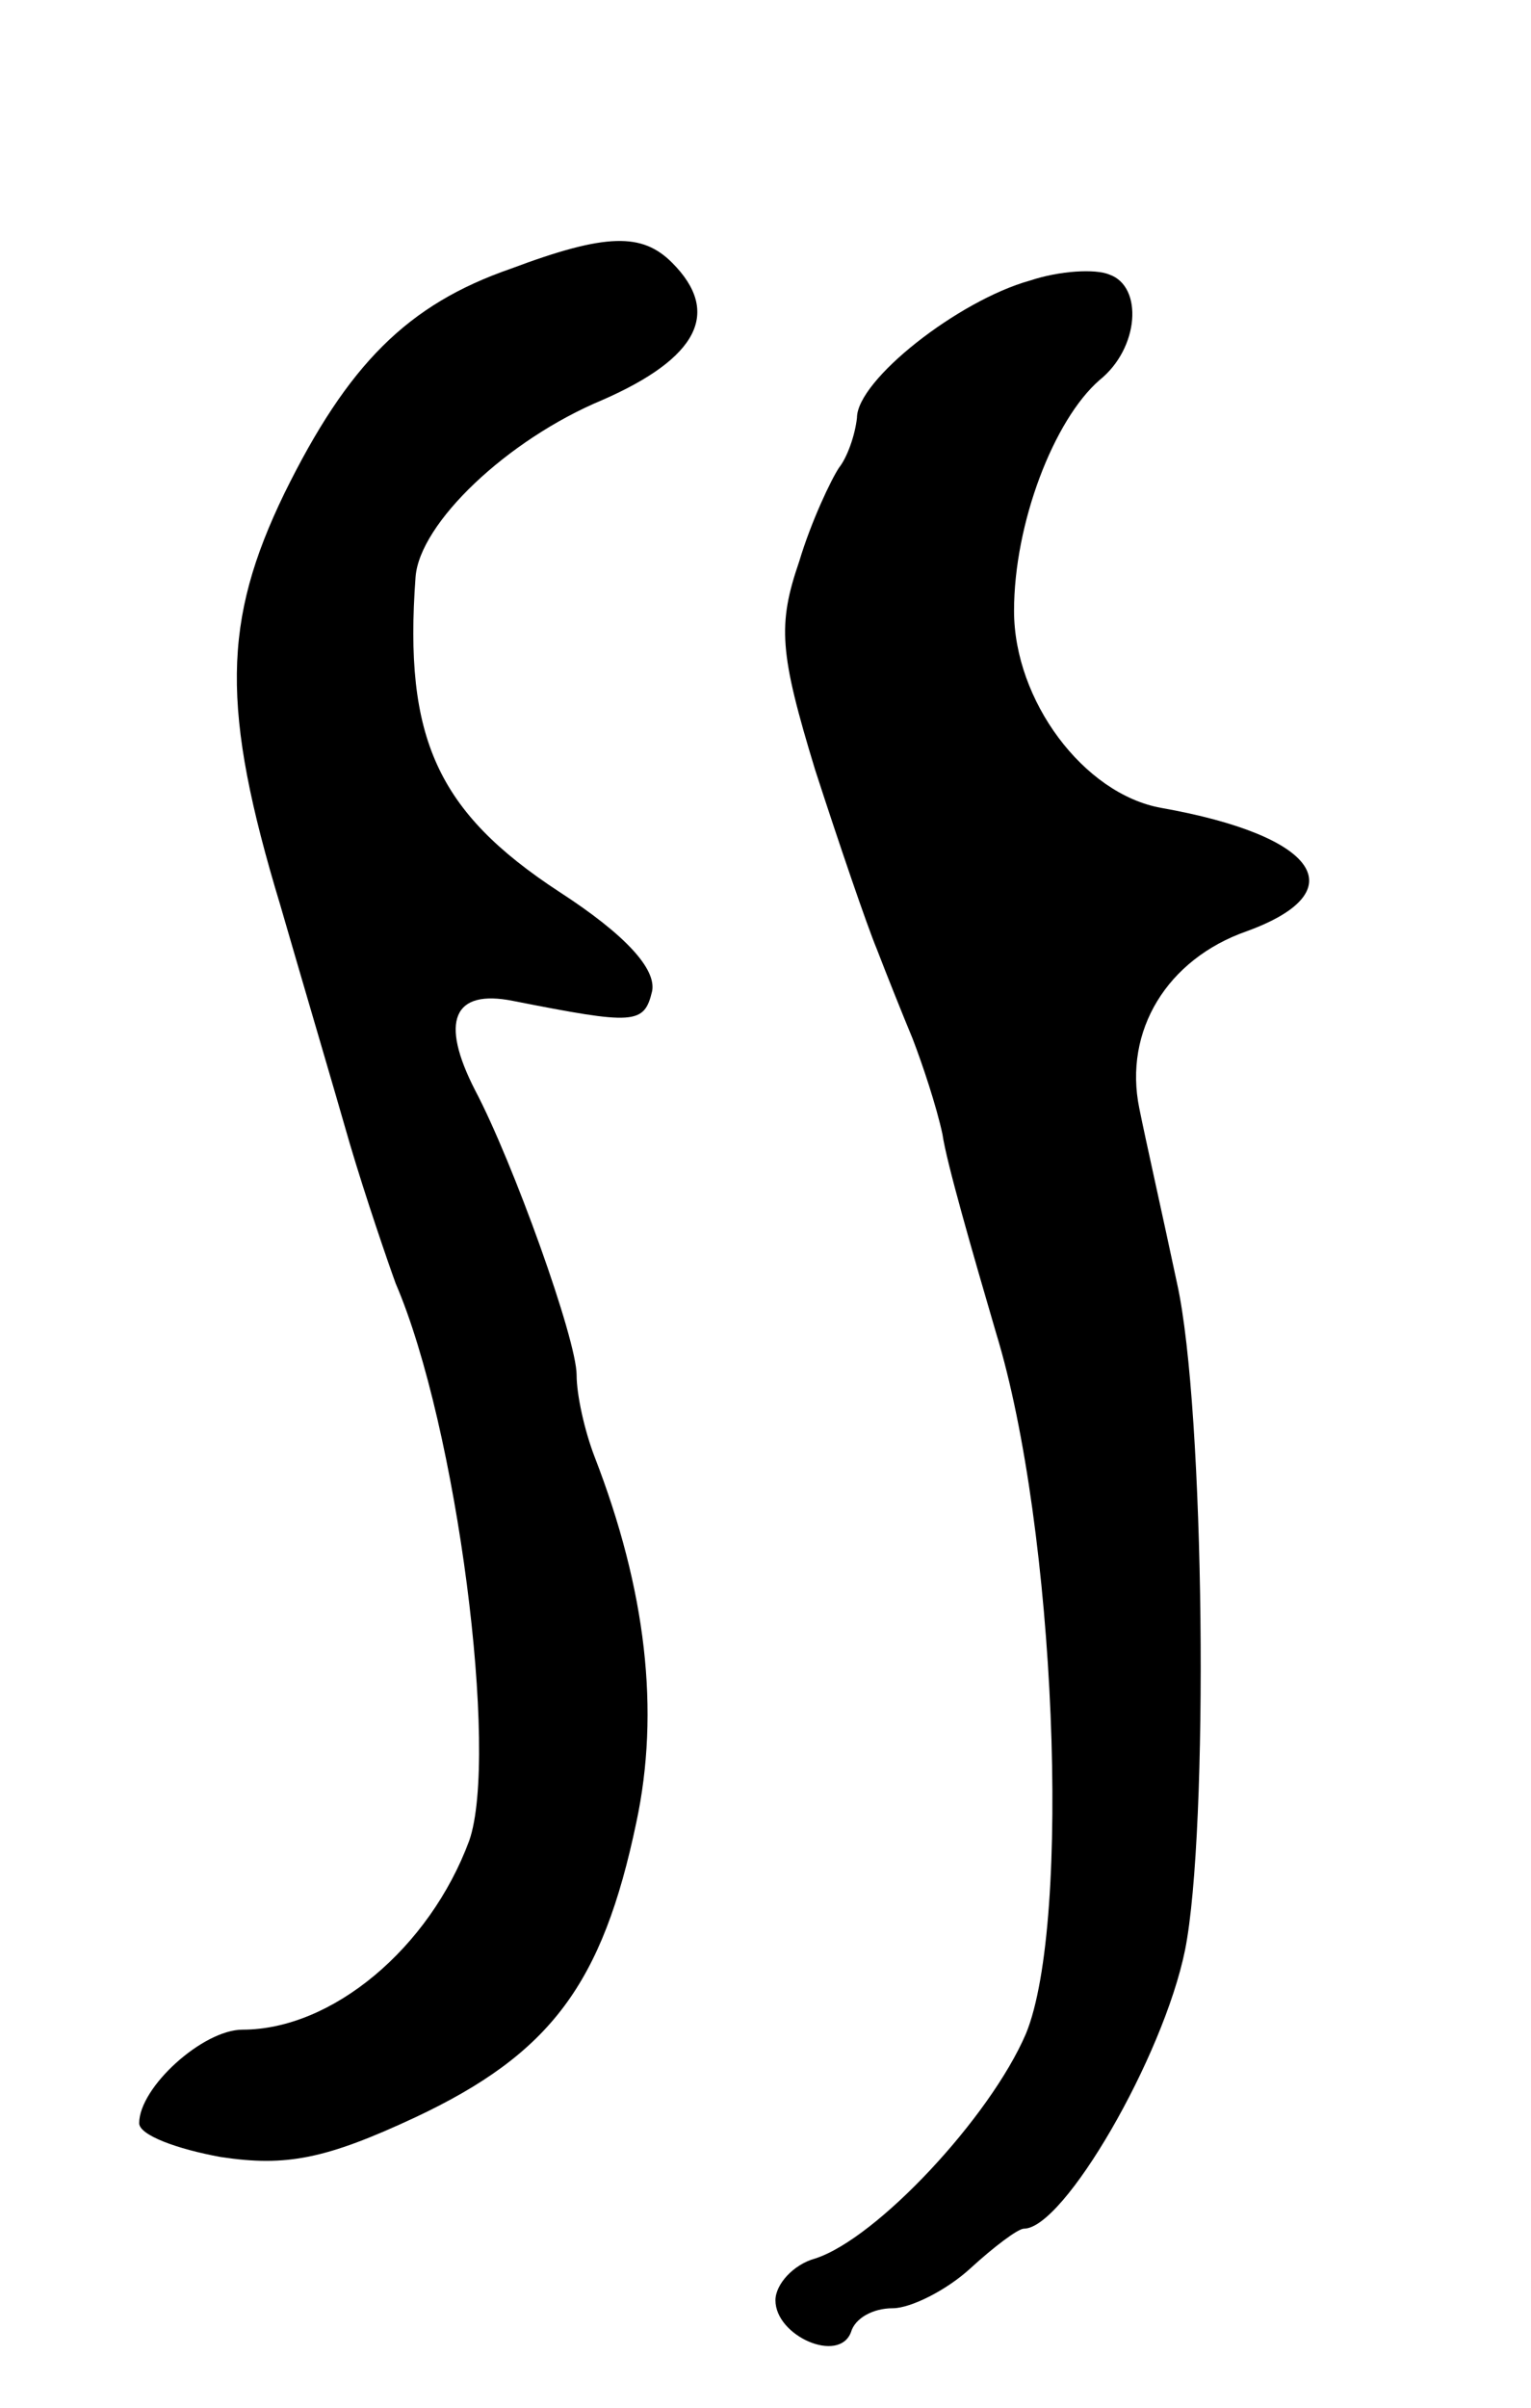 <svg version="1.0" xmlns="http://www.w3.org/2000/svg"
 width="77pt" height="121pt" viewBox="0 0 77 121"
 preserveAspectRatio="xMidYMid meet">
<g transform="translate(0,121) scale(0.1,-0.1)"
fill="#000000" stroke="none">
<path d="M257 1075 c-52 -18 -82 -48 -114 -113 -31 -64 -32 -108 -2 -207 11
-38 27 -92 35 -120 8 -27 19 -59 23 -70 31 -72 52 -237 37 -280 -20 -54 -69
-95 -114 -95 -20 0 -52 -29 -52 -47 0 -6 19 -13 41 -17 33 -5 53 -1 98 20 68
32 94 67 111 148 12 56 5 117 -21 184 -5 13 -9 31 -9 41 0 18 -32 107 -51 143
-18 35 -11 51 19 45 61 -12 66 -12 70 5 2 11 -13 28 -47 50 -61 40 -78 77 -72
158 2 27 46 69 94 89 48 21 60 44 35 69 -15 15 -33 15 -81 -3z"/>
<path d="M518 1069 c-36 -10 -87 -50 -87 -69 -1 -9 -5 -20 -9 -25 -4 -6 -14
-27 -20 -47 -11 -32 -10 -46 8 -105 12 -37 26 -78 31 -90 5 -13 13 -33 18 -45
5 -13 12 -34 15 -48 2 -14 15 -59 27 -100 30 -98 38 -296 15 -352 -18 -42 -75
-103 -106 -113 -11 -3 -20 -13 -20 -21 0 -18 32 -32 38 -16 2 7 11 12 21 12 9
0 27 9 39 20 12 11 24 20 27 20 20 0 70 86 81 140 12 60 10 272 -4 335 -7 33
-16 73 -19 88 -8 39 14 75 54 89 55 20 36 48 -43 62 -39 7 -74 54 -74 99 0 44
20 96 43 116 20 16 22 47 5 53 -7 3 -25 2 -40 -3z"/>
</g>
</svg>
